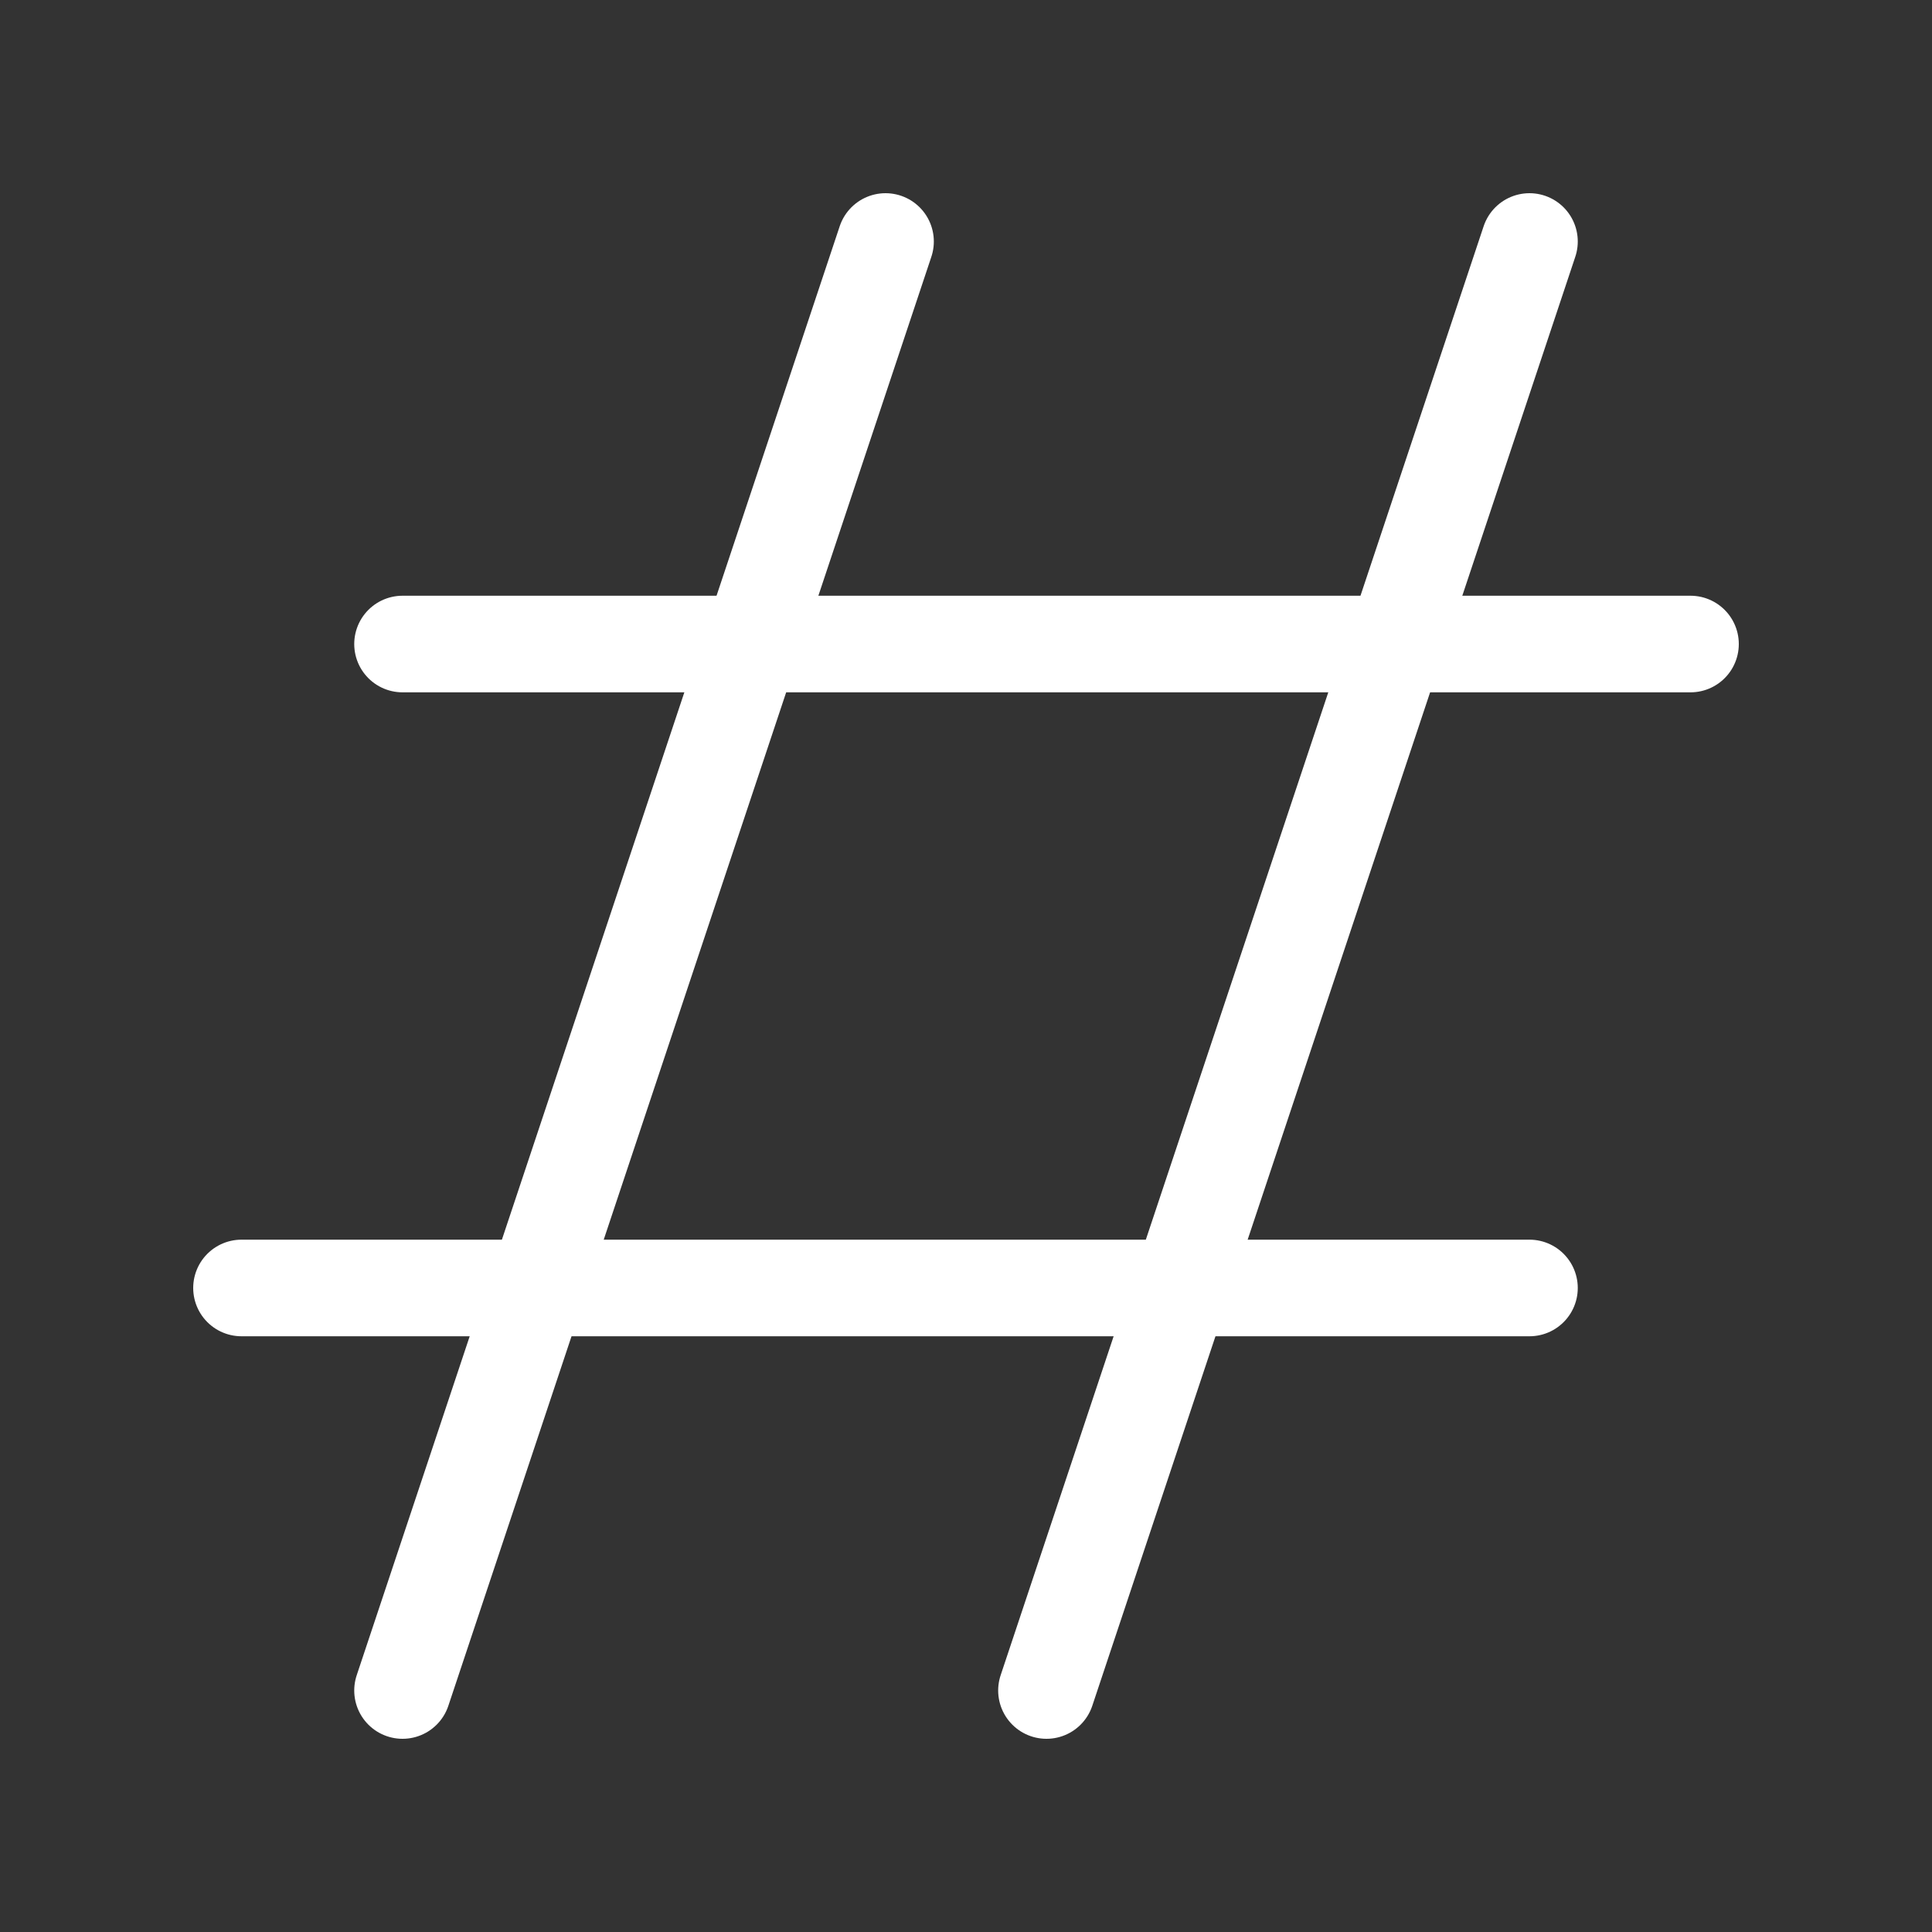 <svg width="20" height="20" viewBox="0 0 20 20" fill="none" xmlns="http://www.w3.org/2000/svg">
<rect x="0" y="0" width="20" height="20" fill="#333333" stroke="none"/>
<path d="M9.167 2.5L4.167 17.5" stroke="white" stroke-linecap="round"/>
<path d="M15.833 2.5L10.833 17.5" stroke="white" stroke-linecap="round"/>
<path d="M2.5 13.333H15.833" stroke="white" stroke-linecap="round"/>
<path d="M4.167 6.667H17.5" stroke="white" stroke-linecap="round"/>
</svg>
